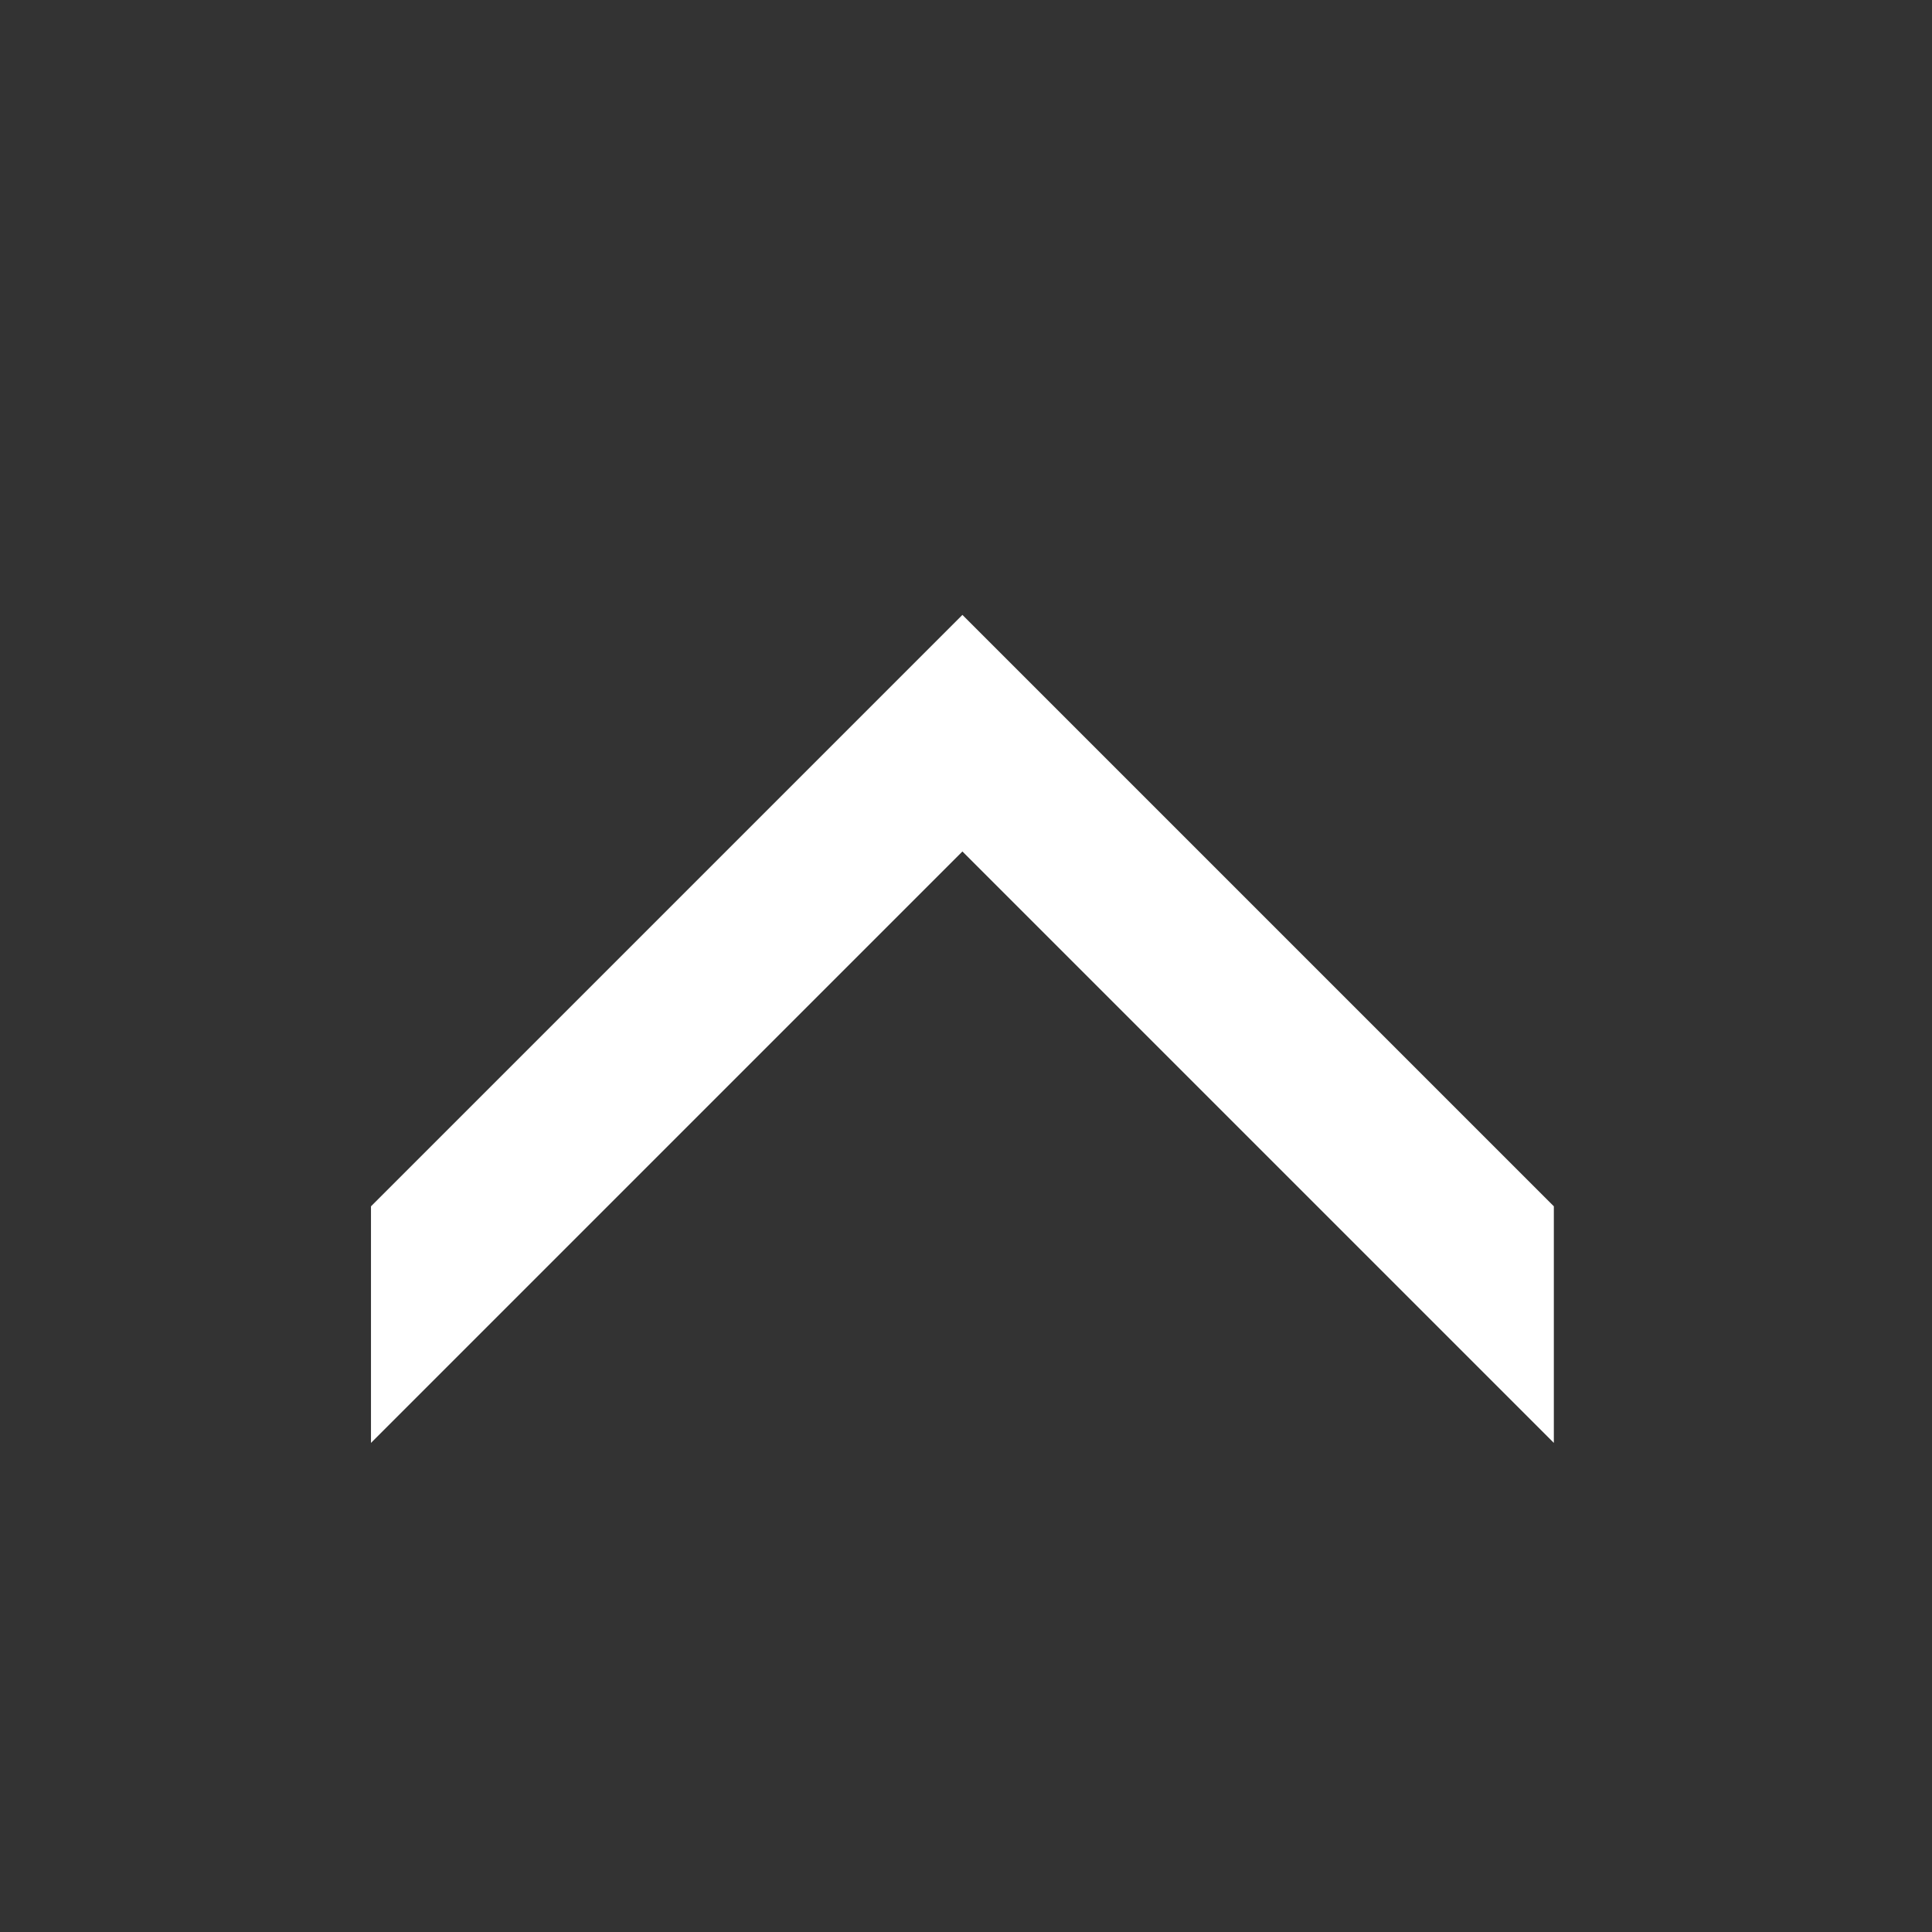<svg width="49" height="49" viewBox="0 0 49 49" fill="none" xmlns="http://www.w3.org/2000/svg">
<rect x="0" y="0" width="49" height="49" fill="#333333" stroke="none"/>
<path d="M9.409 36.595V30.595L24.409 15.595L39.409 30.595V36.595L24.409 21.595L9.409 36.595Z" fill="white"/>
</svg>
